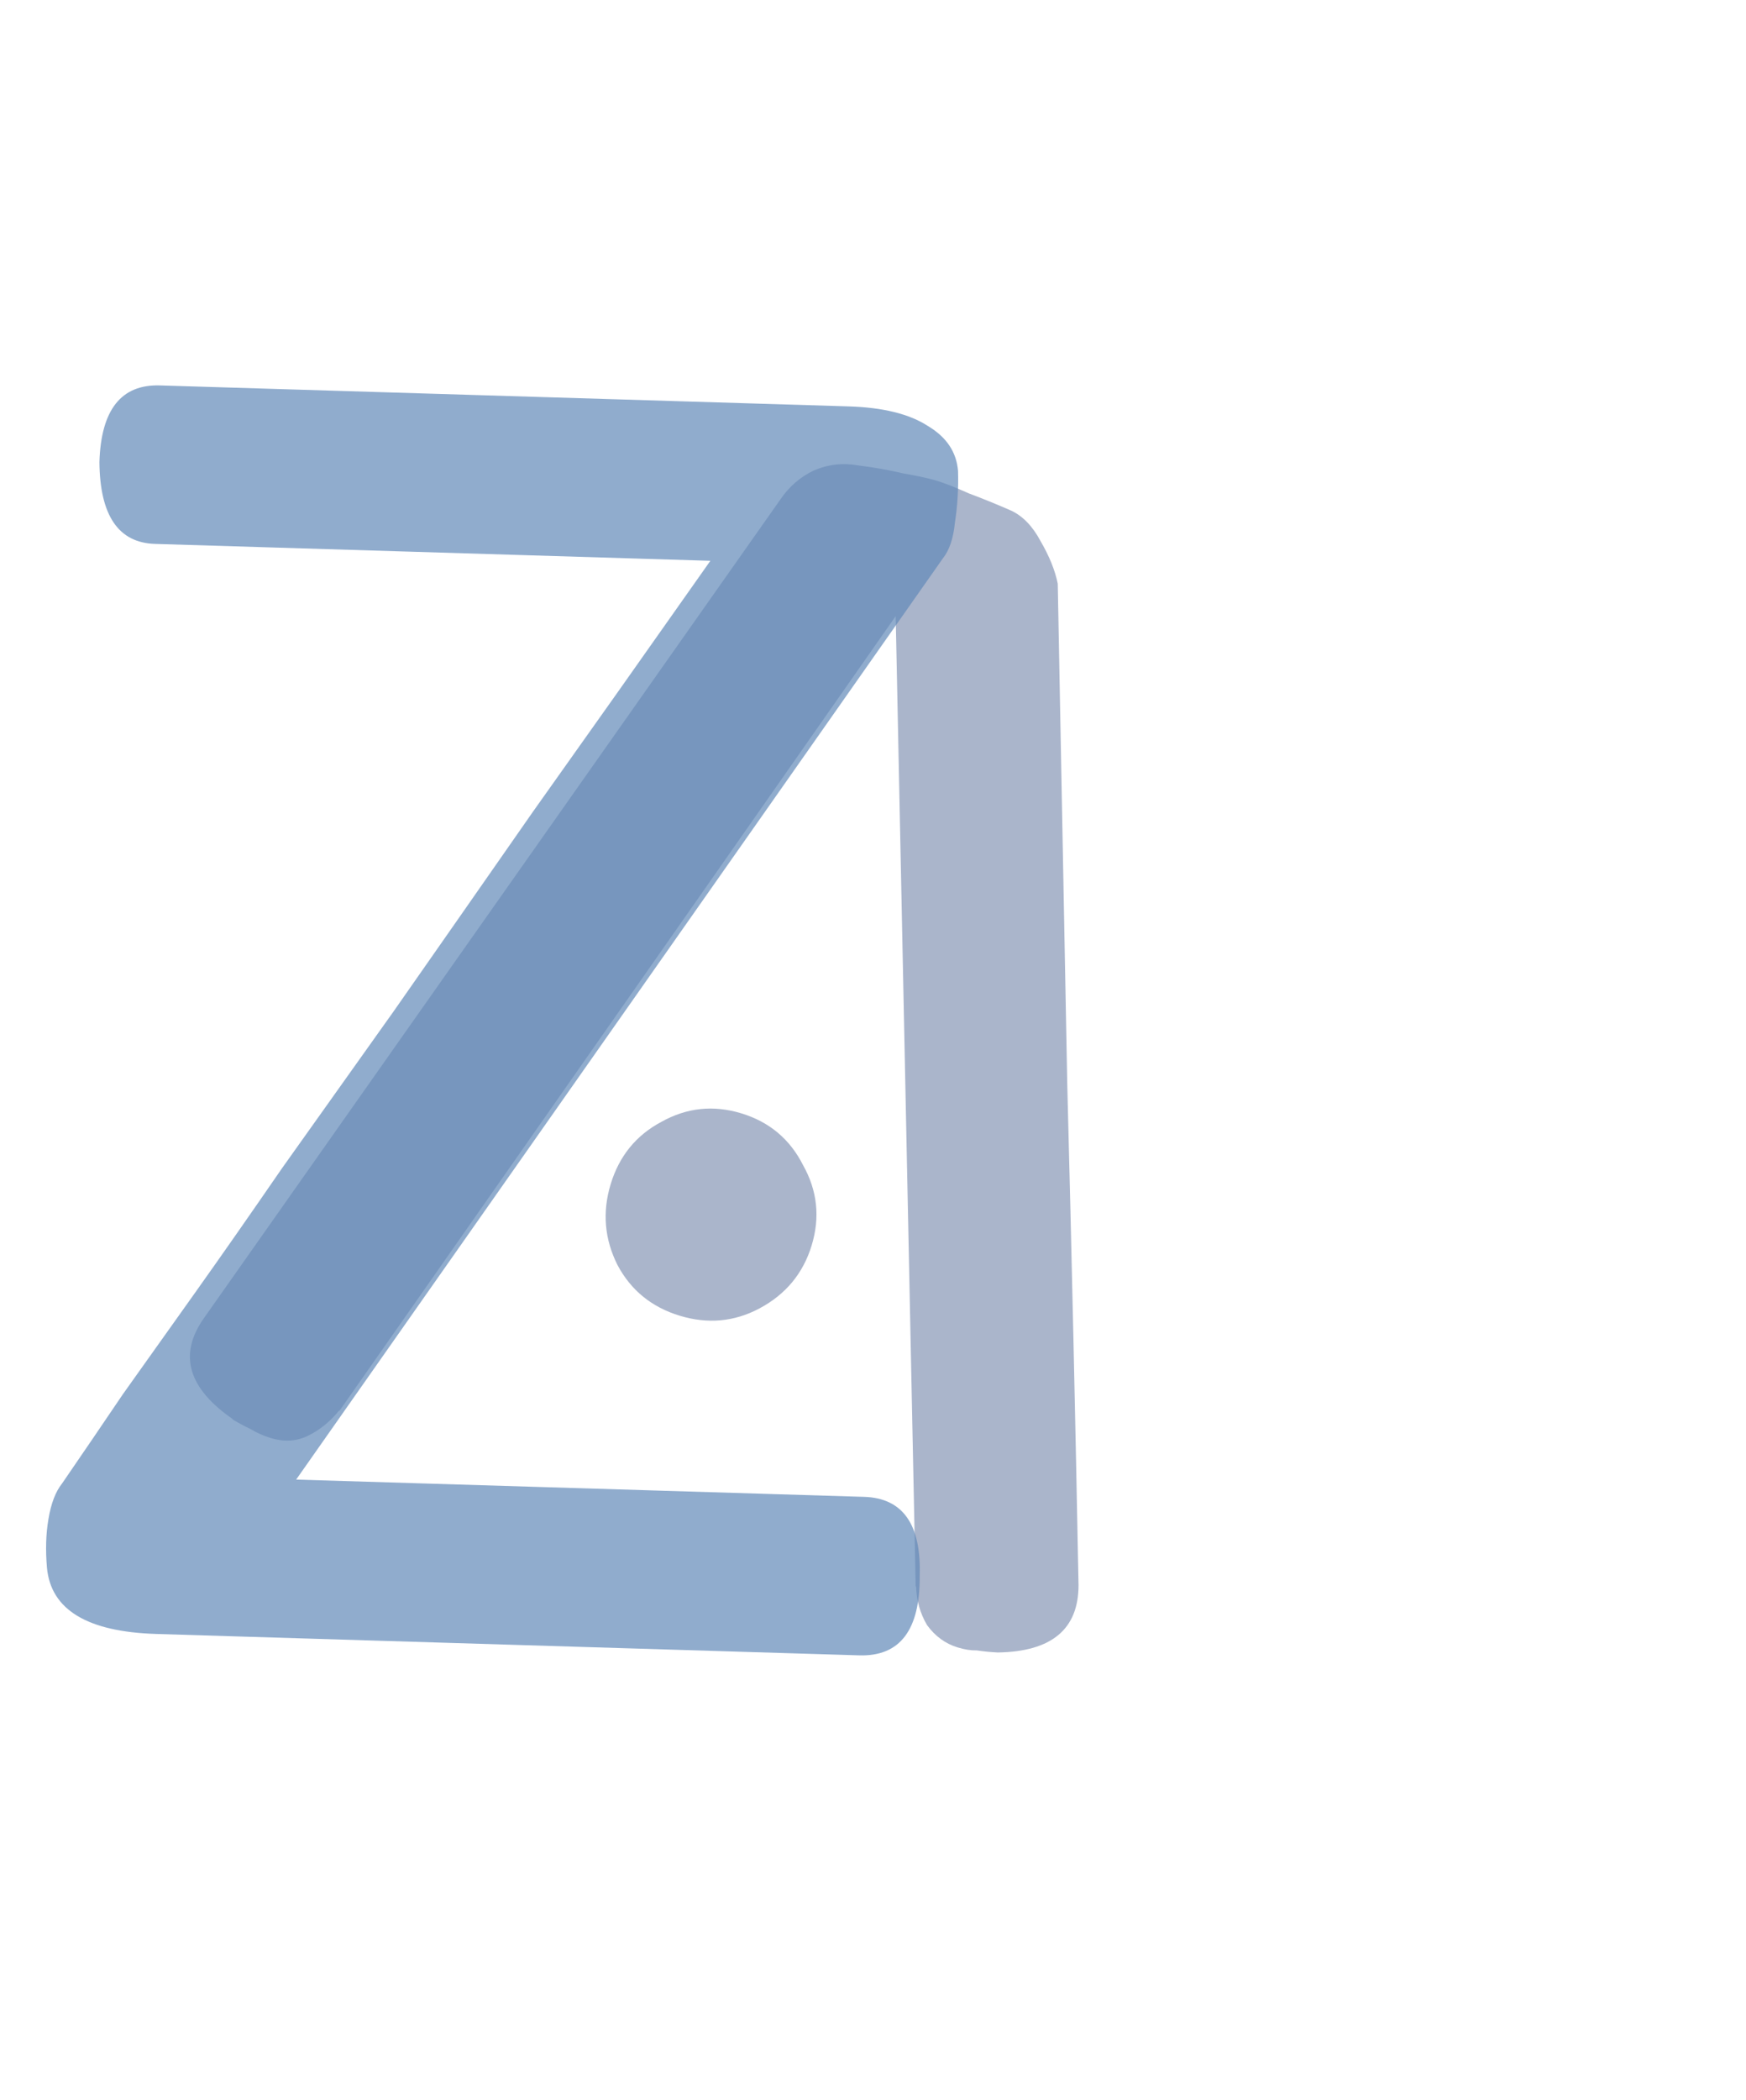 <svg width="89" height="107" viewBox="0 0 89 107" fill="none" xmlns="http://www.w3.org/2000/svg">
<g filter="url(#filter0_i_76_18)">
<path d="M45.656 27.398L17.28 67.927L17.301 67.86C16.829 68.448 16.279 68.89 15.652 69.187C15.084 69.453 14.464 69.484 13.795 69.279C13.438 69.171 13.094 69.017 12.764 68.819C12.465 68.679 12.151 68.51 11.821 68.312L11.888 68.332C9.588 66.754 9.086 65.04 10.382 63.19L39.788 21.439C40.229 20.793 40.792 20.305 41.478 19.978C42.208 19.663 42.966 19.577 43.752 19.719C44.551 19.817 45.315 19.952 46.043 20.125C46.785 20.253 47.356 20.379 47.758 20.501C48.16 20.623 48.704 20.838 49.391 21.145C50.092 21.407 50.808 21.699 51.54 22.019C52.137 22.299 52.638 22.817 53.041 23.575C53.49 24.345 53.782 25.069 53.917 25.744C54.077 34.184 54.239 42.698 54.403 51.285C54.626 59.841 54.817 68.339 54.977 76.779C54.976 79.023 53.603 80.166 50.859 80.208C50.474 80.188 50.119 80.153 49.793 80.103C49.498 80.11 49.172 80.06 48.815 79.951C48.19 79.76 47.671 79.383 47.258 78.818C46.903 78.222 46.715 77.555 46.696 76.817L46.676 76.884L45.656 27.398ZM41.374 59.462C40.939 60.891 40.051 61.962 38.712 62.676C37.43 63.358 36.075 63.482 34.647 63.047C33.218 62.612 32.163 61.753 31.48 60.472C30.811 59.146 30.694 57.769 31.129 56.34C31.564 54.912 32.423 53.856 33.704 53.173C34.999 52.446 36.361 52.3 37.789 52.735C39.218 53.17 40.267 54.051 40.936 55.377C41.663 56.672 41.809 58.034 41.374 59.462Z" fill="#95A3BE" fill-opacity="0.8"/>
</g>
<g filter="url(#filter1_i_76_18)">
<path d="M7.903 23.717C6.037 23.66 5.092 22.271 5.068 19.549C5.149 16.883 6.176 15.581 8.149 15.641L43.252 16.709C45.011 16.762 46.362 17.097 47.304 17.712C48.247 18.275 48.757 19.037 48.835 20C48.861 20.908 48.807 21.787 48.675 22.636C48.597 23.434 48.392 24.042 48.059 24.458L15.096 71.398L44.043 72.278C46.015 72.338 46.962 73.674 46.882 76.287C46.904 79.062 45.876 80.418 43.797 80.355L7.974 79.265C4.455 79.158 2.595 78.034 2.394 75.894C2.315 74.984 2.34 74.158 2.469 73.415C2.6 72.618 2.832 72.012 3.165 71.595C4.17 70.132 5.203 68.616 6.264 67.047C7.379 65.48 8.606 63.757 9.943 61.877C11.281 59.996 12.759 57.88 14.378 55.529C16.051 53.178 17.946 50.515 20.064 47.538C22.184 44.508 24.555 41.111 27.177 37.349C29.853 33.589 32.864 29.332 36.21 24.578L7.903 23.717Z" fill="#6189B8" fill-opacity="0.7"/>
</g>
<defs>
<filter id="filter0_i_76_18" x="7.969" y="13.4" width="63.024" height="72.285" filterUnits="userSpaceOnUse" color-interpolation-filters="sRGB">
<feFlood flood-opacity="0" result="BackgroundImageFix"/>
<feBlend mode="normal" in="SourceGraphic" in2="BackgroundImageFix" result="shape"/>
<feColorMatrix in="SourceAlpha" type="matrix" values="0 0 0 0 0 0 0 0 0 0 0 0 0 0 0 0 0 0 127 0" result="hardAlpha"/>
<feOffset dy="4"/>
<feGaussianBlur stdDeviation="2"/>
<feComposite in2="hardAlpha" operator="arithmetic" k2="-1" k3="1"/>
<feColorMatrix type="matrix" values="0 0 0 0 0 0 0 0 0 0 0 0 0 0 0 0 0 0 0.25 0"/>
<feBlend mode="normal" in2="shape" result="effect1_innerShadow_76_18"/>
</filter>
<filter id="filter1_i_76_18" x="2.136" y="15.517" width="46.873" height="68.938" filterUnits="userSpaceOnUse" color-interpolation-filters="sRGB">
<feFlood flood-opacity="0" result="BackgroundImageFix"/>
<feBlend mode="normal" in="SourceGraphic" in2="BackgroundImageFix" result="shape"/>
<feColorMatrix in="SourceAlpha" type="matrix" values="0 0 0 0 0 0 0 0 0 0 0 0 0 0 0 0 0 0 127 0" result="hardAlpha"/>
<feOffset dy="4"/>
<feGaussianBlur stdDeviation="2"/>
<feComposite in2="hardAlpha" operator="arithmetic" k2="-1" k3="1"/>
<feColorMatrix type="matrix" values="0 0 0 0 0 0 0 0 0 0 0 0 0 0 0 0 0 0 0.25 0"/>
<feBlend mode="normal" in2="shape" result="effect1_innerShadow_76_18"/>
</filter>
</defs>
</svg>
